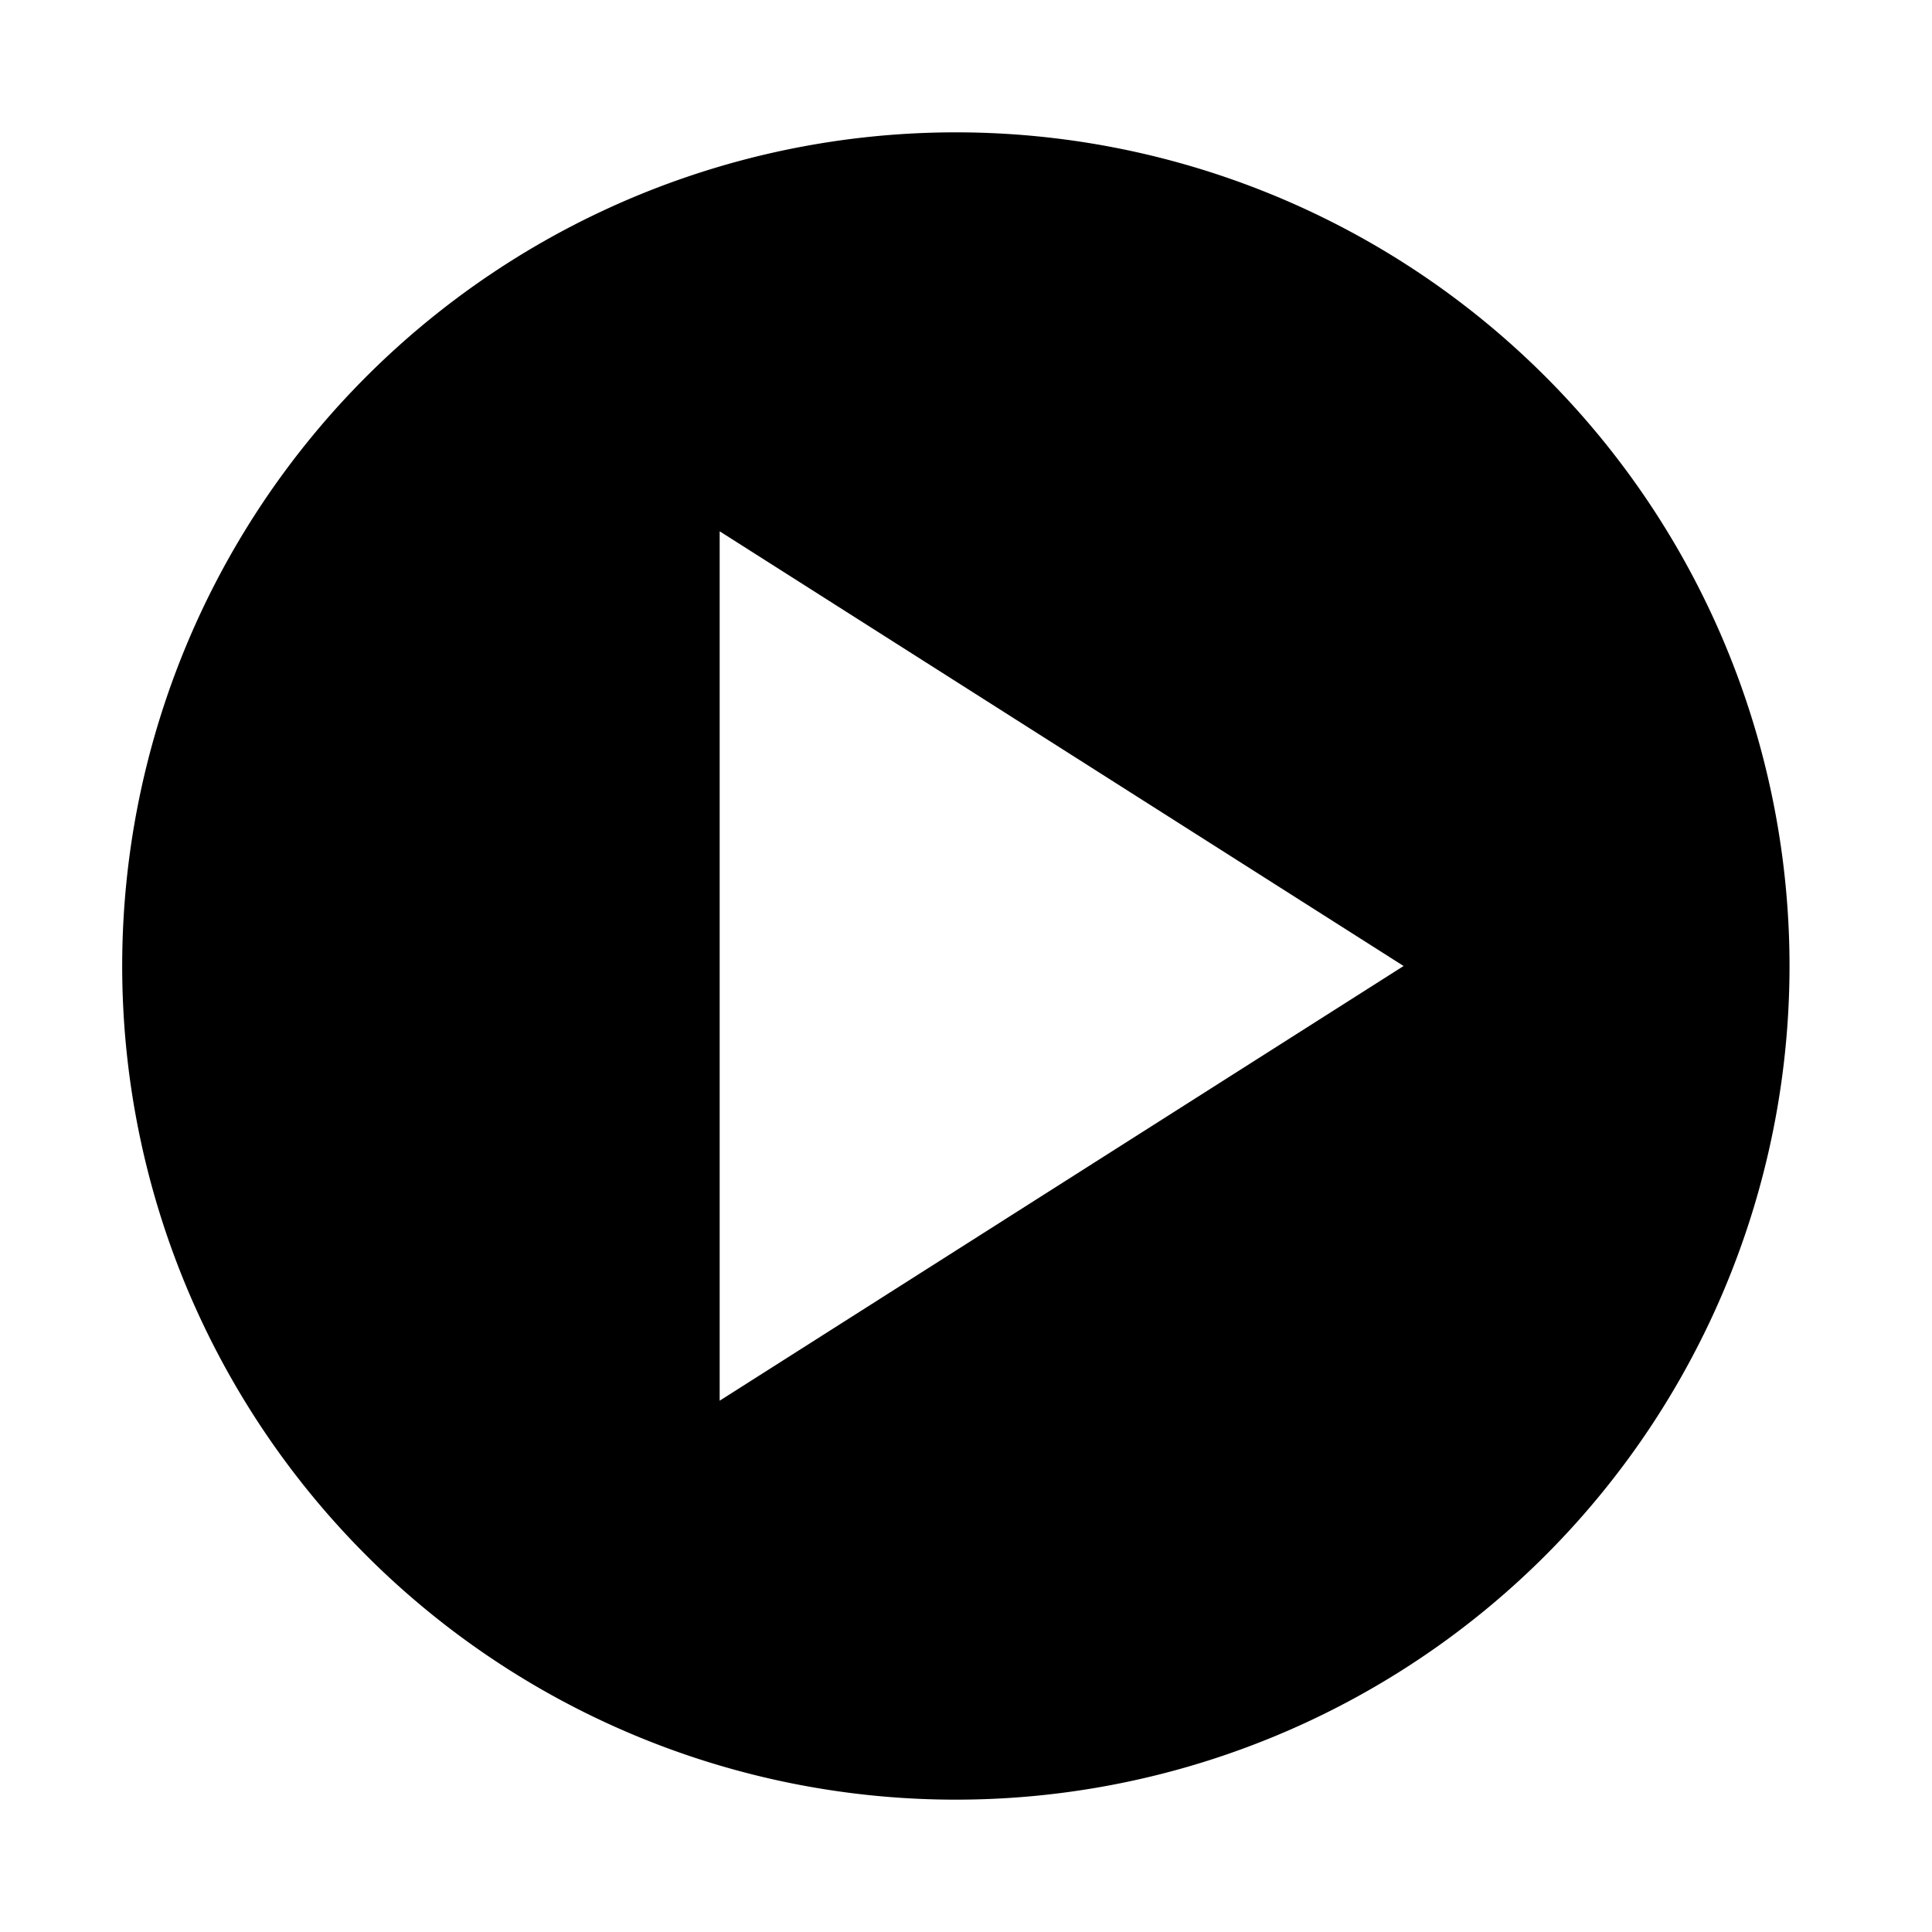 <svg id="Layer_1" data-name="Layer 1" xmlns="http://www.w3.org/2000/svg" viewBox="0 0 40 40"><defs><style>.cls-1{fill:none;}</style></defs><title>_</title><rect class="cls-1" width="40" height="40"/><rect class="cls-1" width="40" height="40"/><path d="M19.79,2.74A17.26,17.26,0,1,0,37.05,20,17.26,17.26,0,0,0,19.79,2.74ZM14.9,29V11l14.16,9Z"/></svg>